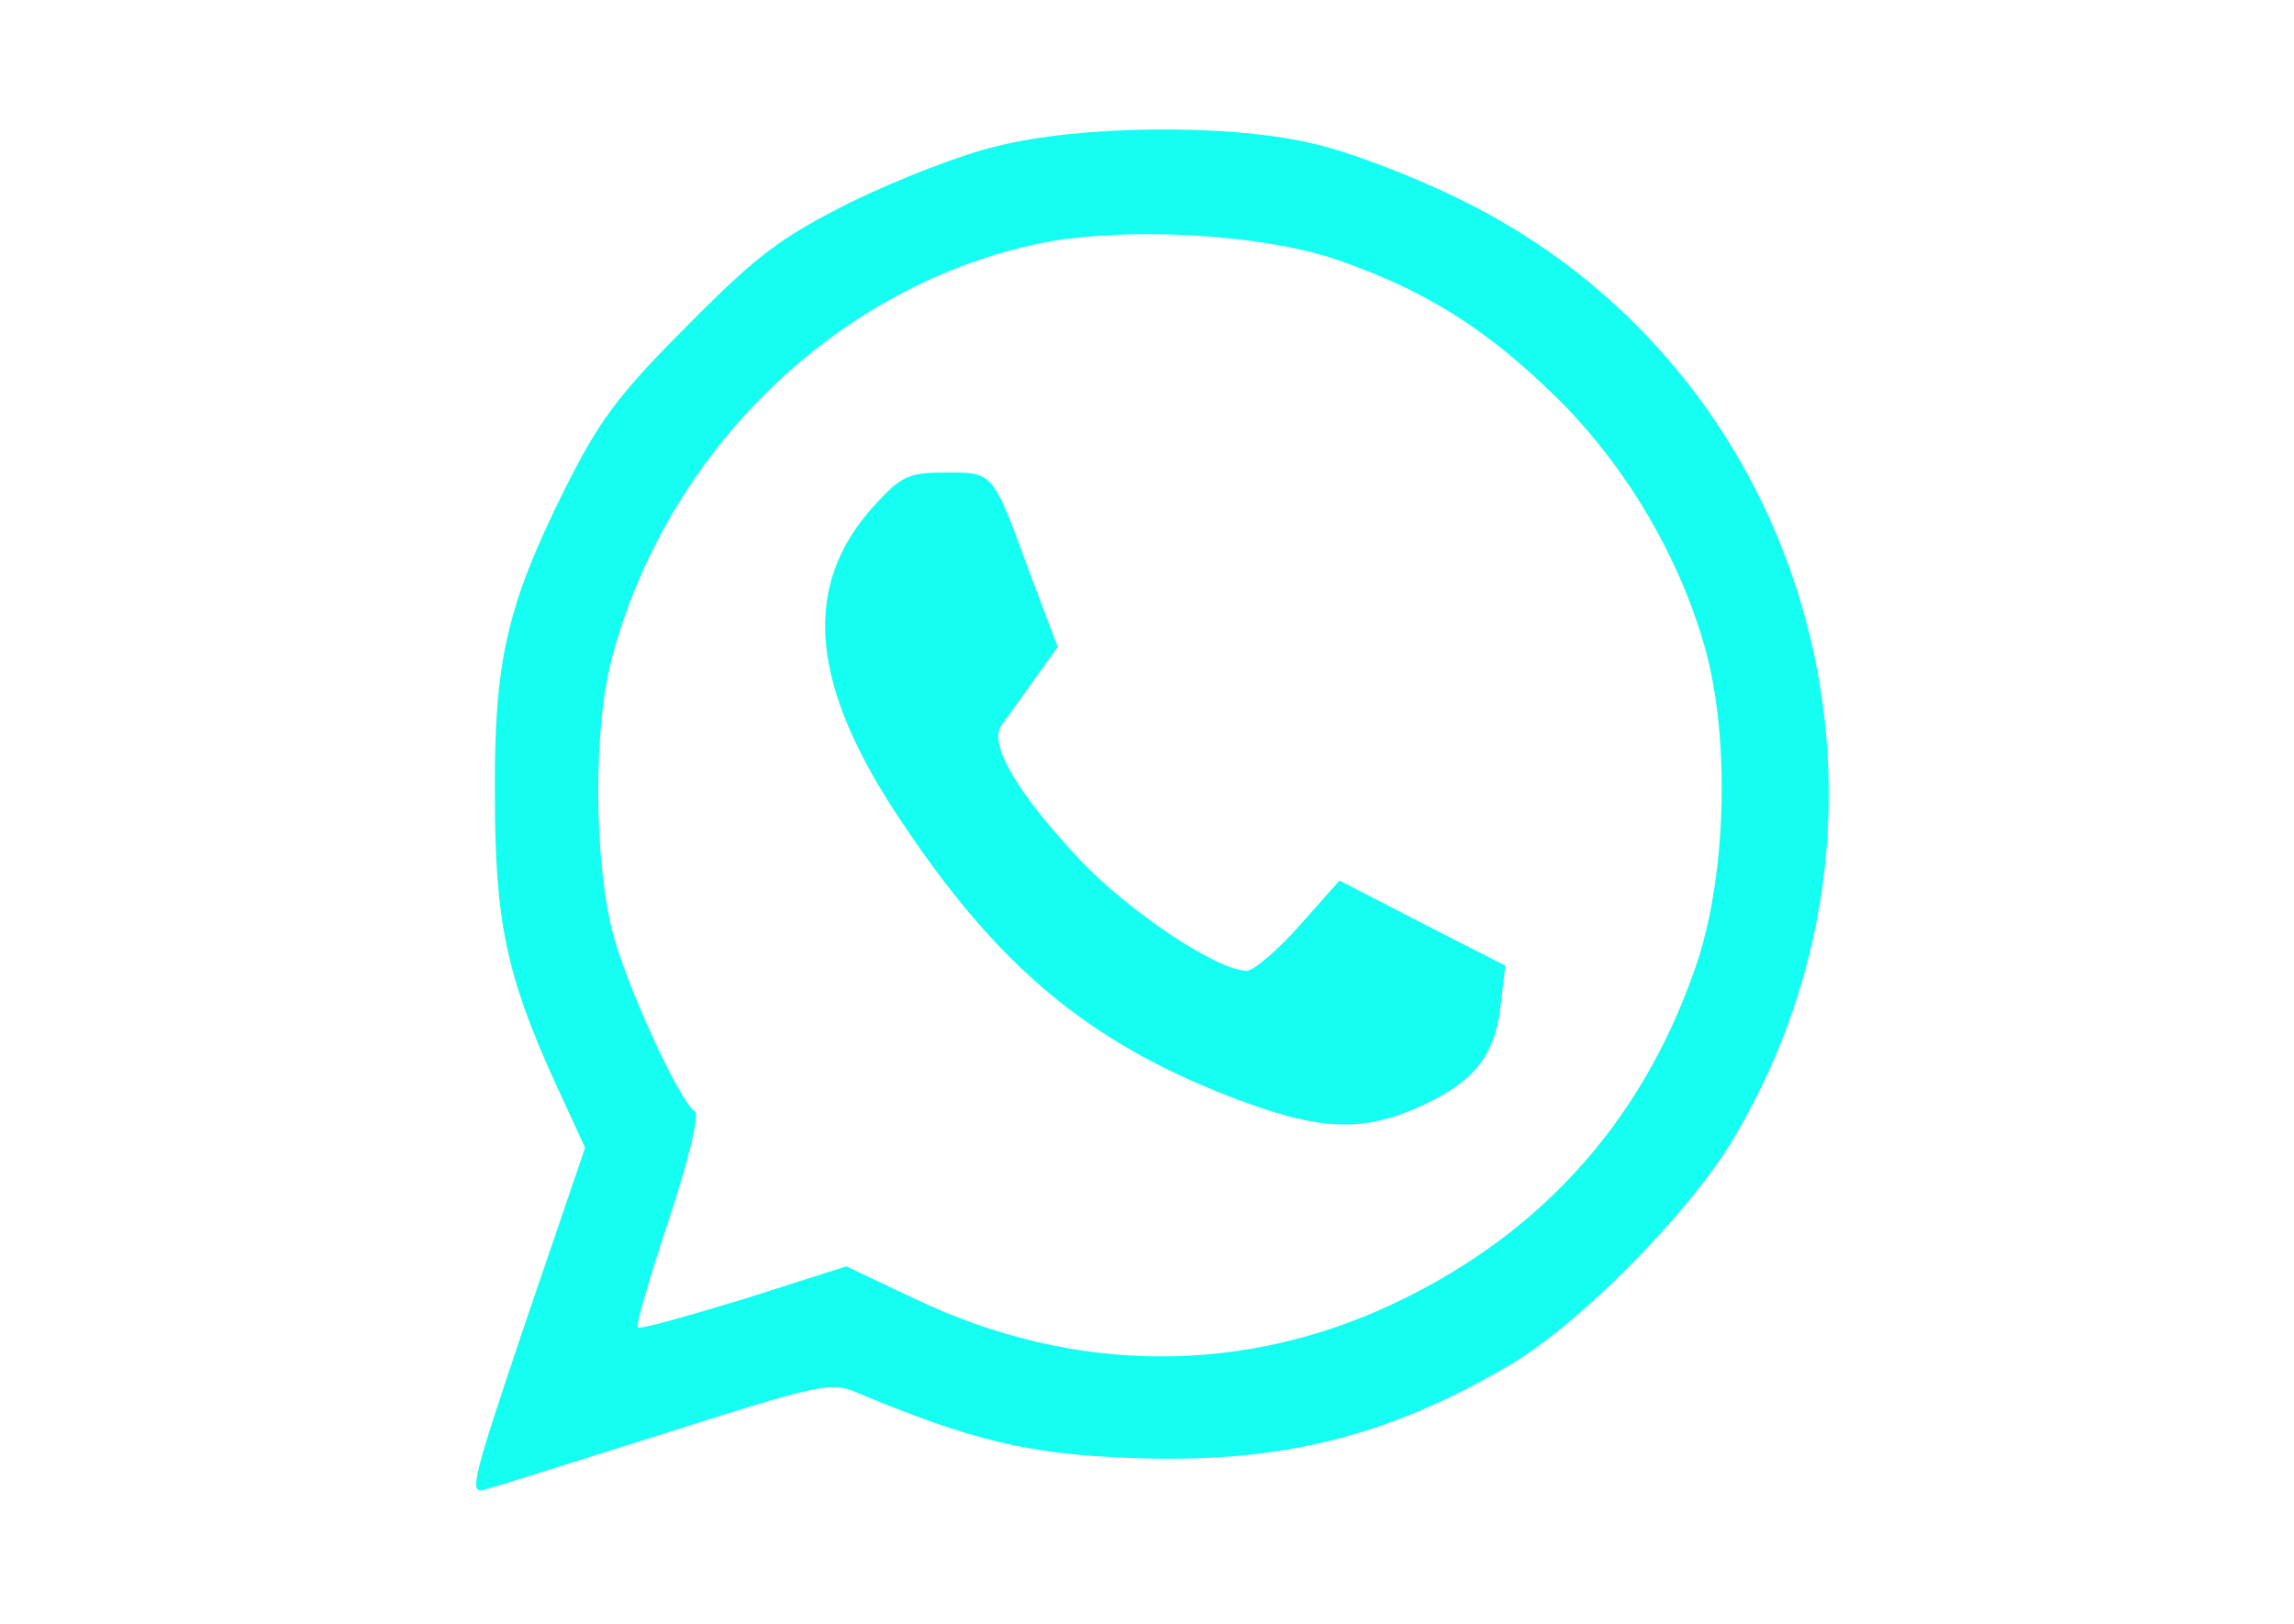 <?xml version="1.0" standalone="no"?>
<!DOCTYPE svg PUBLIC "-//W3C//DTD SVG 20010904//EN"
 "http://www.w3.org/TR/2001/REC-SVG-20010904/DTD/svg10.dtd">
<svg version="1.0" xmlns="http://www.w3.org/2000/svg"
 width="267pt" height="189pt" viewBox="0 0 267 189"
 preserveAspectRatio="xMidYMid meet">

<g transform="translate(0,189) scale(0.1,-0.1)"
fill="#14fff1" stroke="none">
<path d="M1161 1720 c-40 -9 -117 -39 -170 -65 -82 -41 -110 -62 -191 -144
-81 -81 -103 -111 -143 -191 -67 -135 -82 -199 -81 -355 0 -146 13 -210 70
-335 l35 -76 -69 -202 c-62 -184 -67 -202 -48 -196 12 3 106 33 211 66 173 55
192 60 220 48 133 -56 202 -73 320 -77 174 -7 299 24 442 108 82 48 212 180
262 266 232 393 82 898 -324 1093 -55 27 -132 56 -172 64 -97 22 -267 20 -362
-4z m397 -133 c103 -36 174 -81 257 -163 79 -79 142 -186 171 -294 27 -102 23
-254 -9 -355 -60 -183 -178 -318 -352 -401 -178 -85 -375 -84 -560 4 l-80 38
-119 -38 c-66 -20 -122 -36 -124 -33 -2 2 14 58 36 124 23 69 36 123 31 127
-17 10 -77 140 -95 205 -23 85 -24 244 -1 326 64 237 257 426 489 478 97 22
264 14 356 -18z"/>
<path d="M1017 1301 c-85 -94 -75 -209 34 -370 111 -166 215 -253 379 -317
106 -41 156 -43 227 -10 60 28 84 59 90 119 l5 43 -96 49 -97 50 -47 -53 c-26
-29 -53 -52 -61 -52 -34 0 -136 68 -194 129 -73 78 -106 134 -92 156 6 8 23
32 38 53 l28 39 -31 82 c-45 123 -43 121 -99 121 -44 0 -52 -4 -84 -39z"/>
</g>
</svg>
